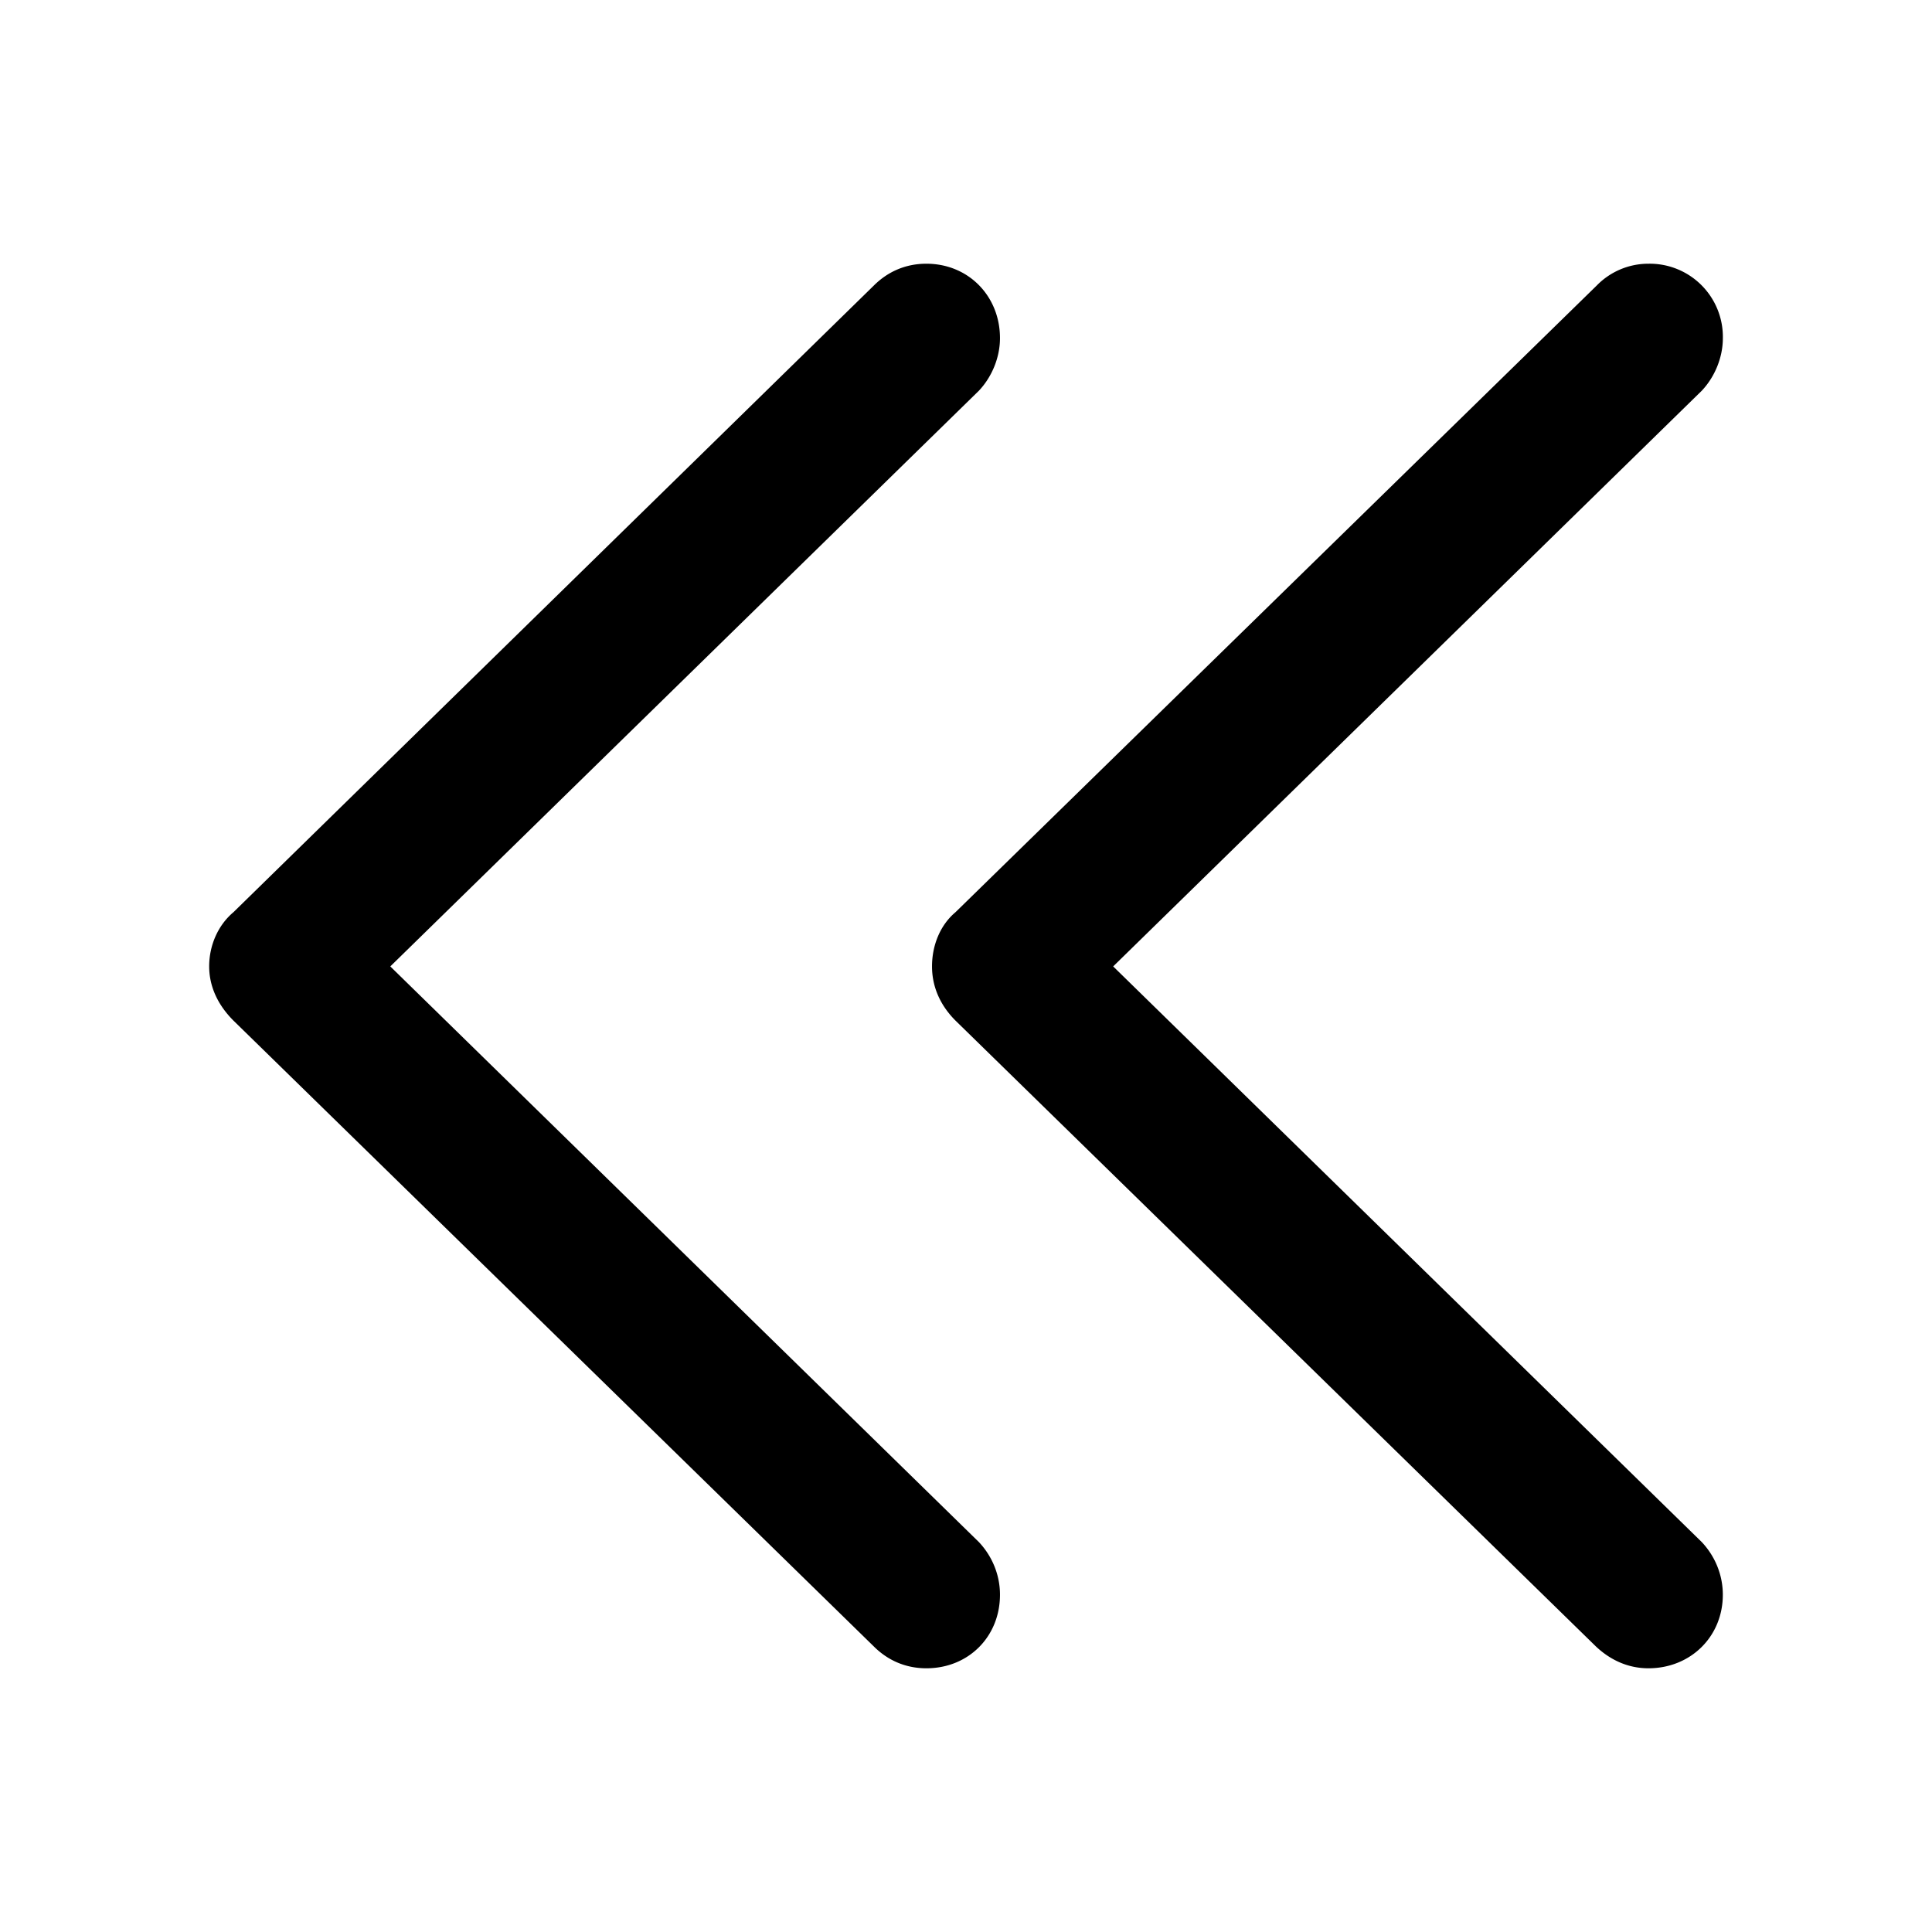 <svg xmlns="http://www.w3.org/2000/svg" width="1em" height="1em" viewBox="0 0 56 56"><path fill="currentColor" d="M25.328 47.723c.399.398.914.633 1.524.633c1.218 0 2.133-.915 2.133-2.133c0-.586-.235-1.125-.61-1.524L11.313 28.012l17.062-16.688c.375-.398.61-.96.61-1.523c0-1.219-.915-2.157-2.133-2.157c-.61 0-1.125.235-1.524.633L6.766 26.441c-.446.375-.703.961-.703 1.57c0 .587.257 1.126.703 1.571Zm20.93 0c.422.398.937.633 1.523.633c1.219 0 2.156-.915 2.156-2.133c0-.586-.234-1.125-.609-1.524L32.266 28.012l17.062-16.688c.375-.398.61-.96.61-1.523a2.121 2.121 0 0 0-2.157-2.157a2.09 2.09 0 0 0-1.5.633L27.695 26.441c-.445.375-.68.961-.68 1.57c0 .587.235 1.126.68 1.571Z"/></svg>